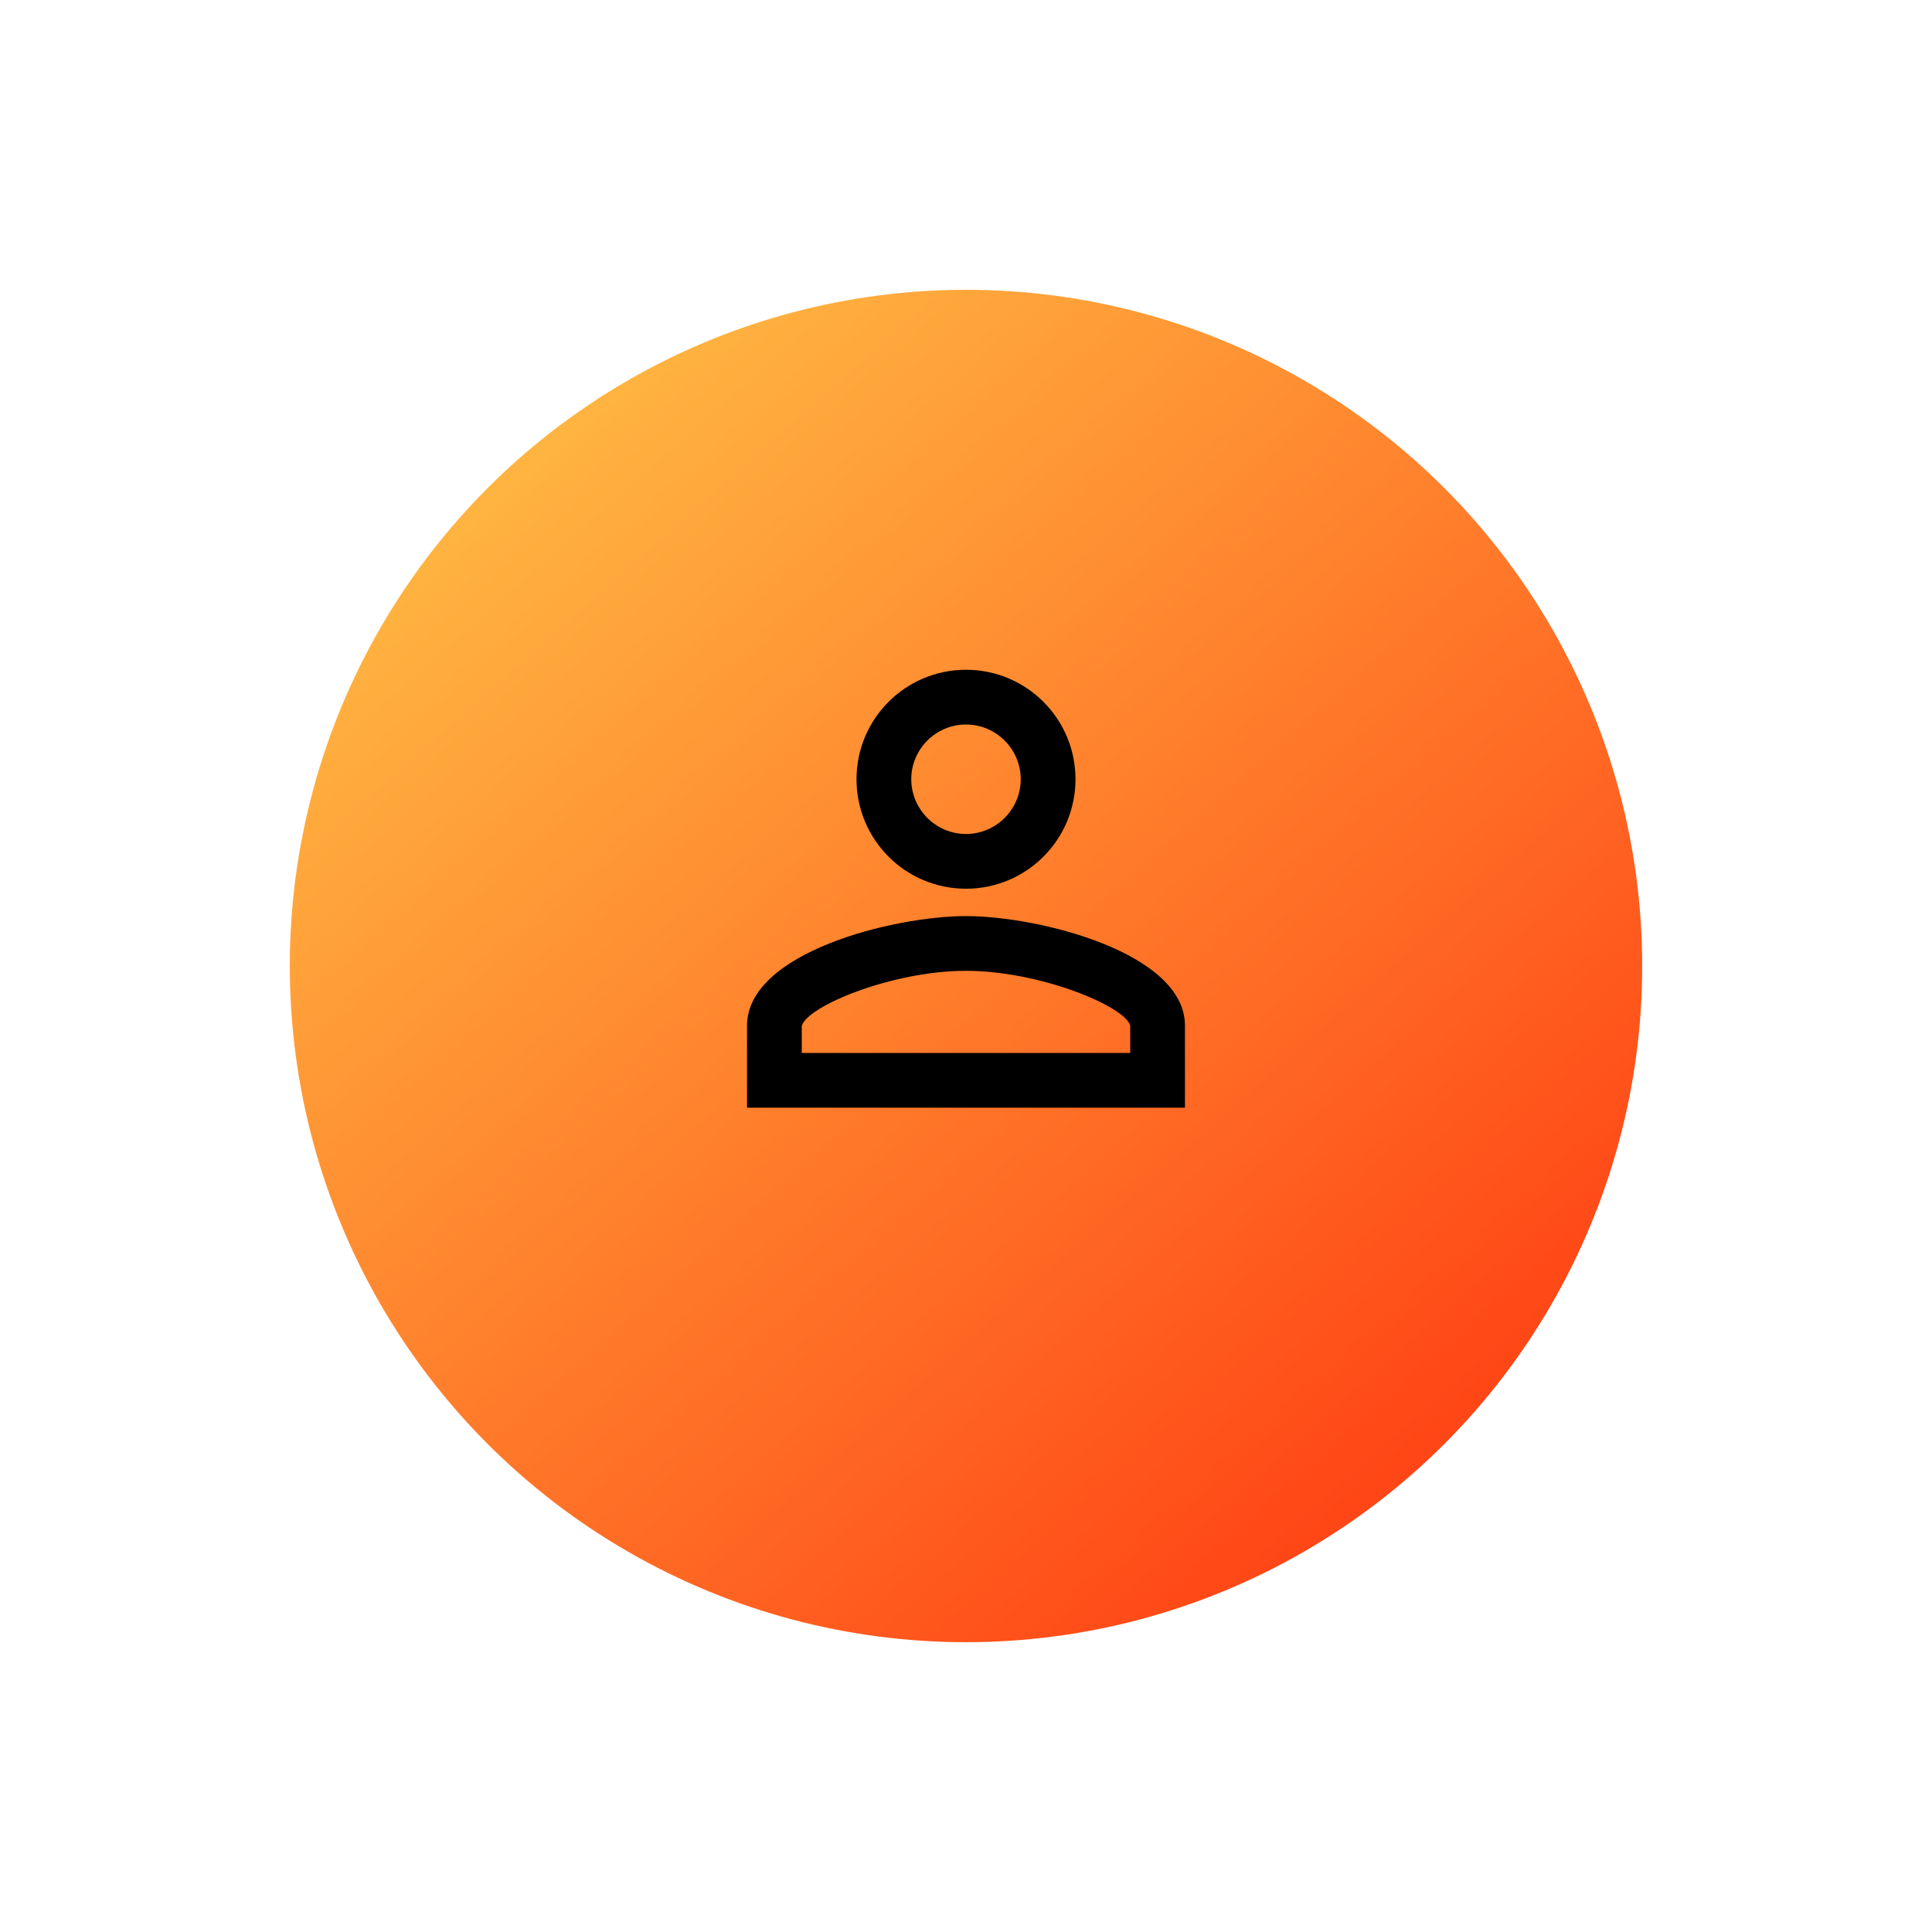 <svg width="100" height="100" viewBox="0 0 100 100" fill="none" xmlns="http://www.w3.org/2000/svg">
<g filter="url(#filter0_d_210_666)">
<circle cx="50" cy="46" r="35" fill="url(#paint0_linear_210_666)"/>
</g>
<path fill-rule="evenodd" clip-rule="evenodd" d="M50 34.667C46.869 34.667 44.333 37.203 44.333 40.333C44.333 43.464 46.869 46 50 46C53.131 46 55.667 43.464 55.667 40.333C55.667 37.203 53.131 34.667 50 34.667ZM52.833 40.333C52.833 38.775 51.558 37.5 50 37.5C48.442 37.5 47.167 38.775 47.167 40.333C47.167 41.892 48.442 43.167 50 43.167C51.558 43.167 52.833 41.892 52.833 40.333ZM58.5 53.083C58.217 52.078 53.825 50.25 50 50.25C46.175 50.25 41.783 52.078 41.5 53.098V54.5H58.5V53.083ZM38.667 53.083C38.667 49.315 46.218 47.417 50 47.417C53.782 47.417 61.333 49.315 61.333 53.083V57.333H38.667V53.083Z" fill="black"/>
<defs>
<filter id="filter0_d_210_666" x="0" y="0" width="100" height="100" filterUnits="userSpaceOnUse" color-interpolation-filters="sRGB">
<feFlood flood-opacity="0" result="BackgroundImageFix"/>
<feColorMatrix in="SourceAlpha" type="matrix" values="0 0 0 0 0 0 0 0 0 0 0 0 0 0 0 0 0 0 127 0" result="hardAlpha"/>
<feOffset dy="4"/>
<feGaussianBlur stdDeviation="7.5"/>
<feComposite in2="hardAlpha" operator="out"/>
<feColorMatrix type="matrix" values="0 0 0 0 0 0 0 0 0 0 0 0 0 0 0 0 0 0 0.25 0"/>
<feBlend mode="normal" in2="BackgroundImageFix" result="effect1_dropShadow_210_666"/>
<feBlend mode="normal" in="SourceGraphic" in2="effect1_dropShadow_210_666" result="shape"/>
</filter>
<linearGradient id="paint0_linear_210_666" x1="5" y1="-4.5" x2="96" y2="98.5" gradientUnits="userSpaceOnUse">
<stop stop-color="#FFE855"/>
<stop offset="1" stop-color="#FF0E00"/>
</linearGradient>
</defs>
</svg>
